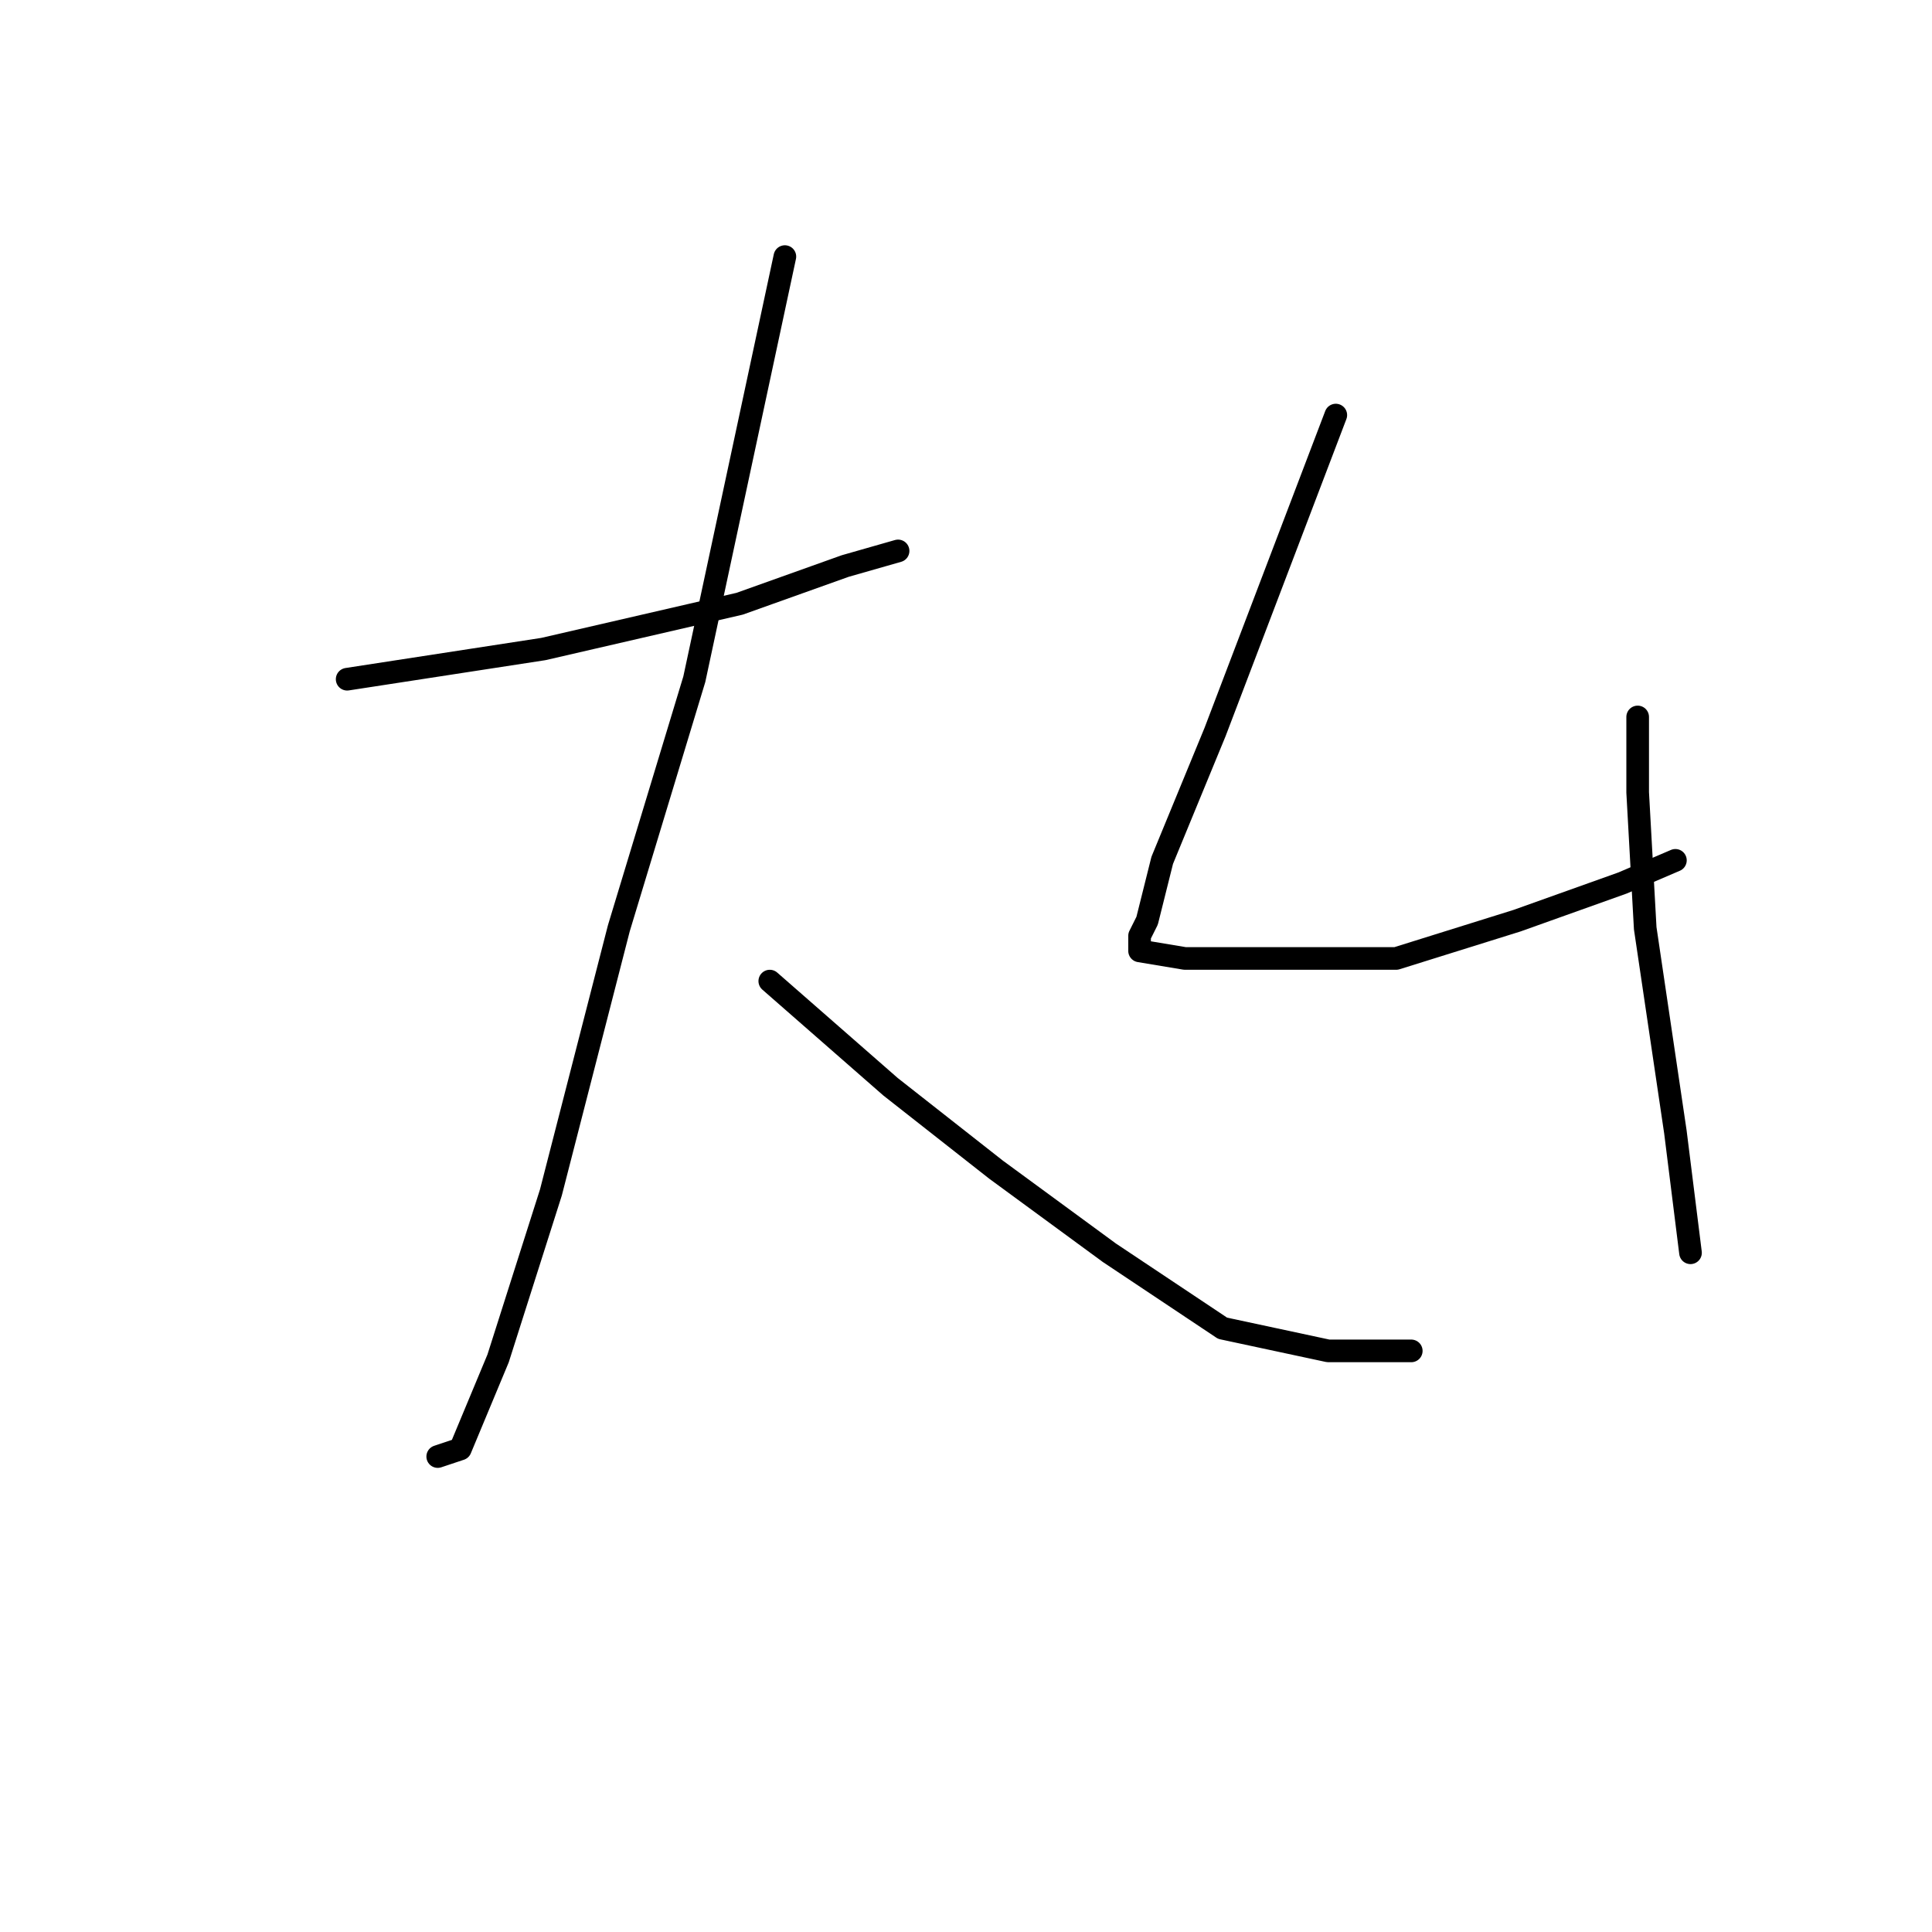 <?xml version="1.0" standalone="no"?>
    <svg width="256" height="256" xmlns="http://www.w3.org/2000/svg" version="1.1">
    <polyline stroke="black" stroke-width="3" stroke-linecap="round" fill="transparent" stroke-linejoin="round" points="46 90 59 88 72 86 98 80 112 75 119 73 119 73 " />
        <polyline stroke="black" stroke-width="3" stroke-linecap="round" fill="transparent" stroke-linejoin="round" points="104 34 98 62 92 90 82 123 73 158 66 180 61 192 58 193 58 193 " />
        <polyline stroke="black" stroke-width="3" stroke-linecap="round" fill="transparent" stroke-linejoin="round" points="102 130 110 137 118 144 132 155 147 166 162 176 176 179 187 179 187 179 " />
        <polyline stroke="black" stroke-width="3" stroke-linecap="round" fill="transparent" stroke-linejoin="round" points="177 55 169 76 161 97 154 114 152 122 151 124 151 126 157 127 170 127 185 127 201 122 215 117 222 114 222 114 " />
        <polyline stroke="black" stroke-width="3" stroke-linecap="round" fill="transparent" stroke-linejoin="round" points="217 95 217 100 217 105 218 123 222 150 224 166 224 166 " />
        </svg>